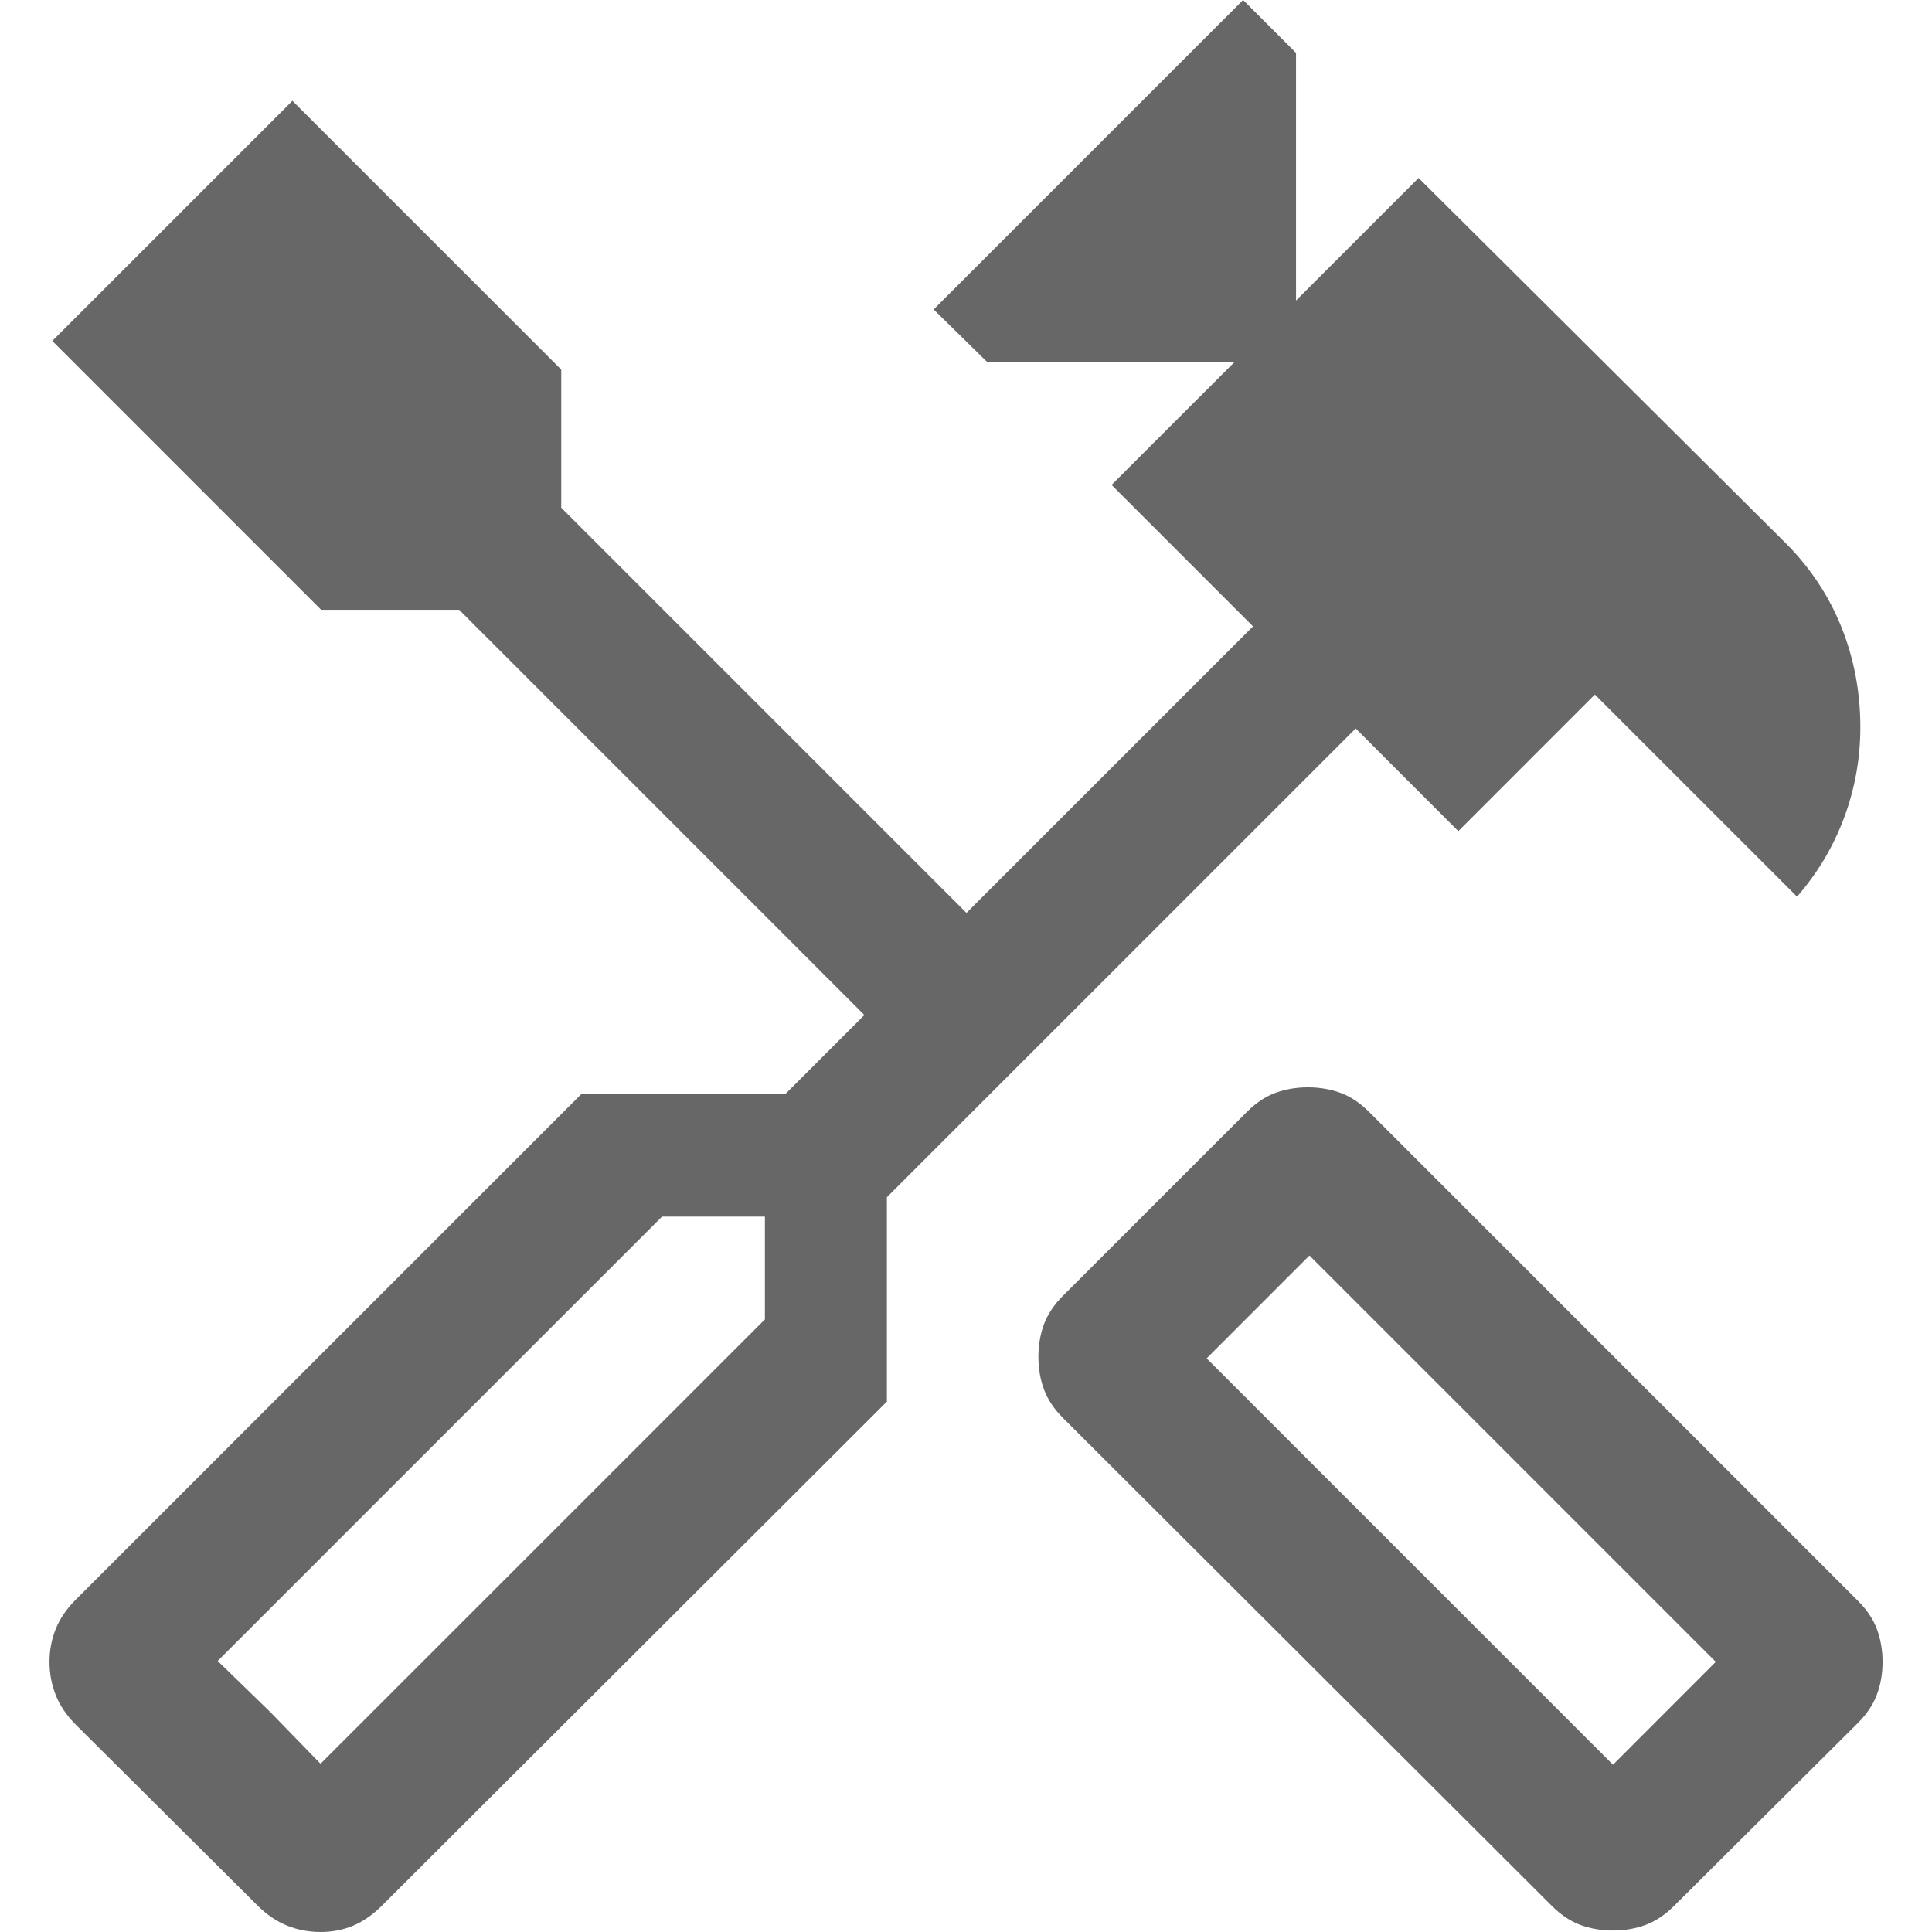 <svg width="34" height="34" viewBox="0 0 34 34" fill="none" color="#676767"  xmlns="http://www.w3.org/2000/svg">
<path d="M28.386 33.974C28.18 33.974 27.989 33.941 27.812 33.876C27.634 33.81 27.466 33.697 27.307 33.538L18.71 24.957C18.55 24.798 18.438 24.63 18.372 24.452C18.307 24.275 18.274 24.084 18.274 23.879C18.274 23.673 18.307 23.482 18.372 23.305C18.438 23.128 18.55 22.96 18.71 22.8L21.94 19.571C22.099 19.411 22.267 19.298 22.444 19.233C22.621 19.168 22.812 19.135 23.018 19.135C23.223 19.135 23.415 19.168 23.592 19.233C23.769 19.298 23.937 19.411 24.097 19.571L32.693 28.168C32.853 28.327 32.966 28.495 33.031 28.672C33.097 28.849 33.13 29.041 33.13 29.246C33.13 29.452 33.097 29.643 33.031 29.82C32.966 29.997 32.853 30.165 32.693 30.325L29.464 33.538C29.305 33.697 29.136 33.81 28.959 33.876C28.782 33.941 28.591 33.974 28.386 33.974ZM28.386 31.056L30.195 29.246L23.044 22.095L21.235 23.905L28.386 31.056ZM5.641 34C5.436 34 5.24 33.963 5.054 33.889C4.869 33.814 4.696 33.697 4.536 33.538L1.333 30.351C1.173 30.191 1.056 30.019 0.982 29.833C0.908 29.647 0.871 29.452 0.871 29.246C0.871 29.041 0.908 28.847 0.982 28.664C1.056 28.482 1.173 28.311 1.333 28.151L10.238 19.246H13.828L15.212 17.863L8.08 10.731H5.651L0.92 6L5.146 1.774L9.877 6.505V8.935L17.008 16.066L22.051 11.023L19.562 8.534L21.72 6.377H17.379L16.431 5.446L21.877 0L22.808 0.931V5.289L24.965 3.132L31.379 9.512C31.829 9.951 32.168 10.452 32.397 11.013C32.625 11.575 32.739 12.17 32.739 12.797C32.739 13.348 32.644 13.878 32.454 14.389C32.264 14.899 31.988 15.363 31.625 15.78L28.067 12.223L25.664 14.627L23.858 12.82L15.608 21.069V24.666L6.72 33.538C6.56 33.697 6.392 33.814 6.215 33.889C6.038 33.963 5.846 34 5.641 34ZM5.641 31.039L13.461 23.22V21.41H11.651L3.831 29.23L5.641 31.039ZM5.641 31.039L3.831 29.23L4.749 30.122L5.641 31.039Z" fill="currentColor"/>
</svg>
